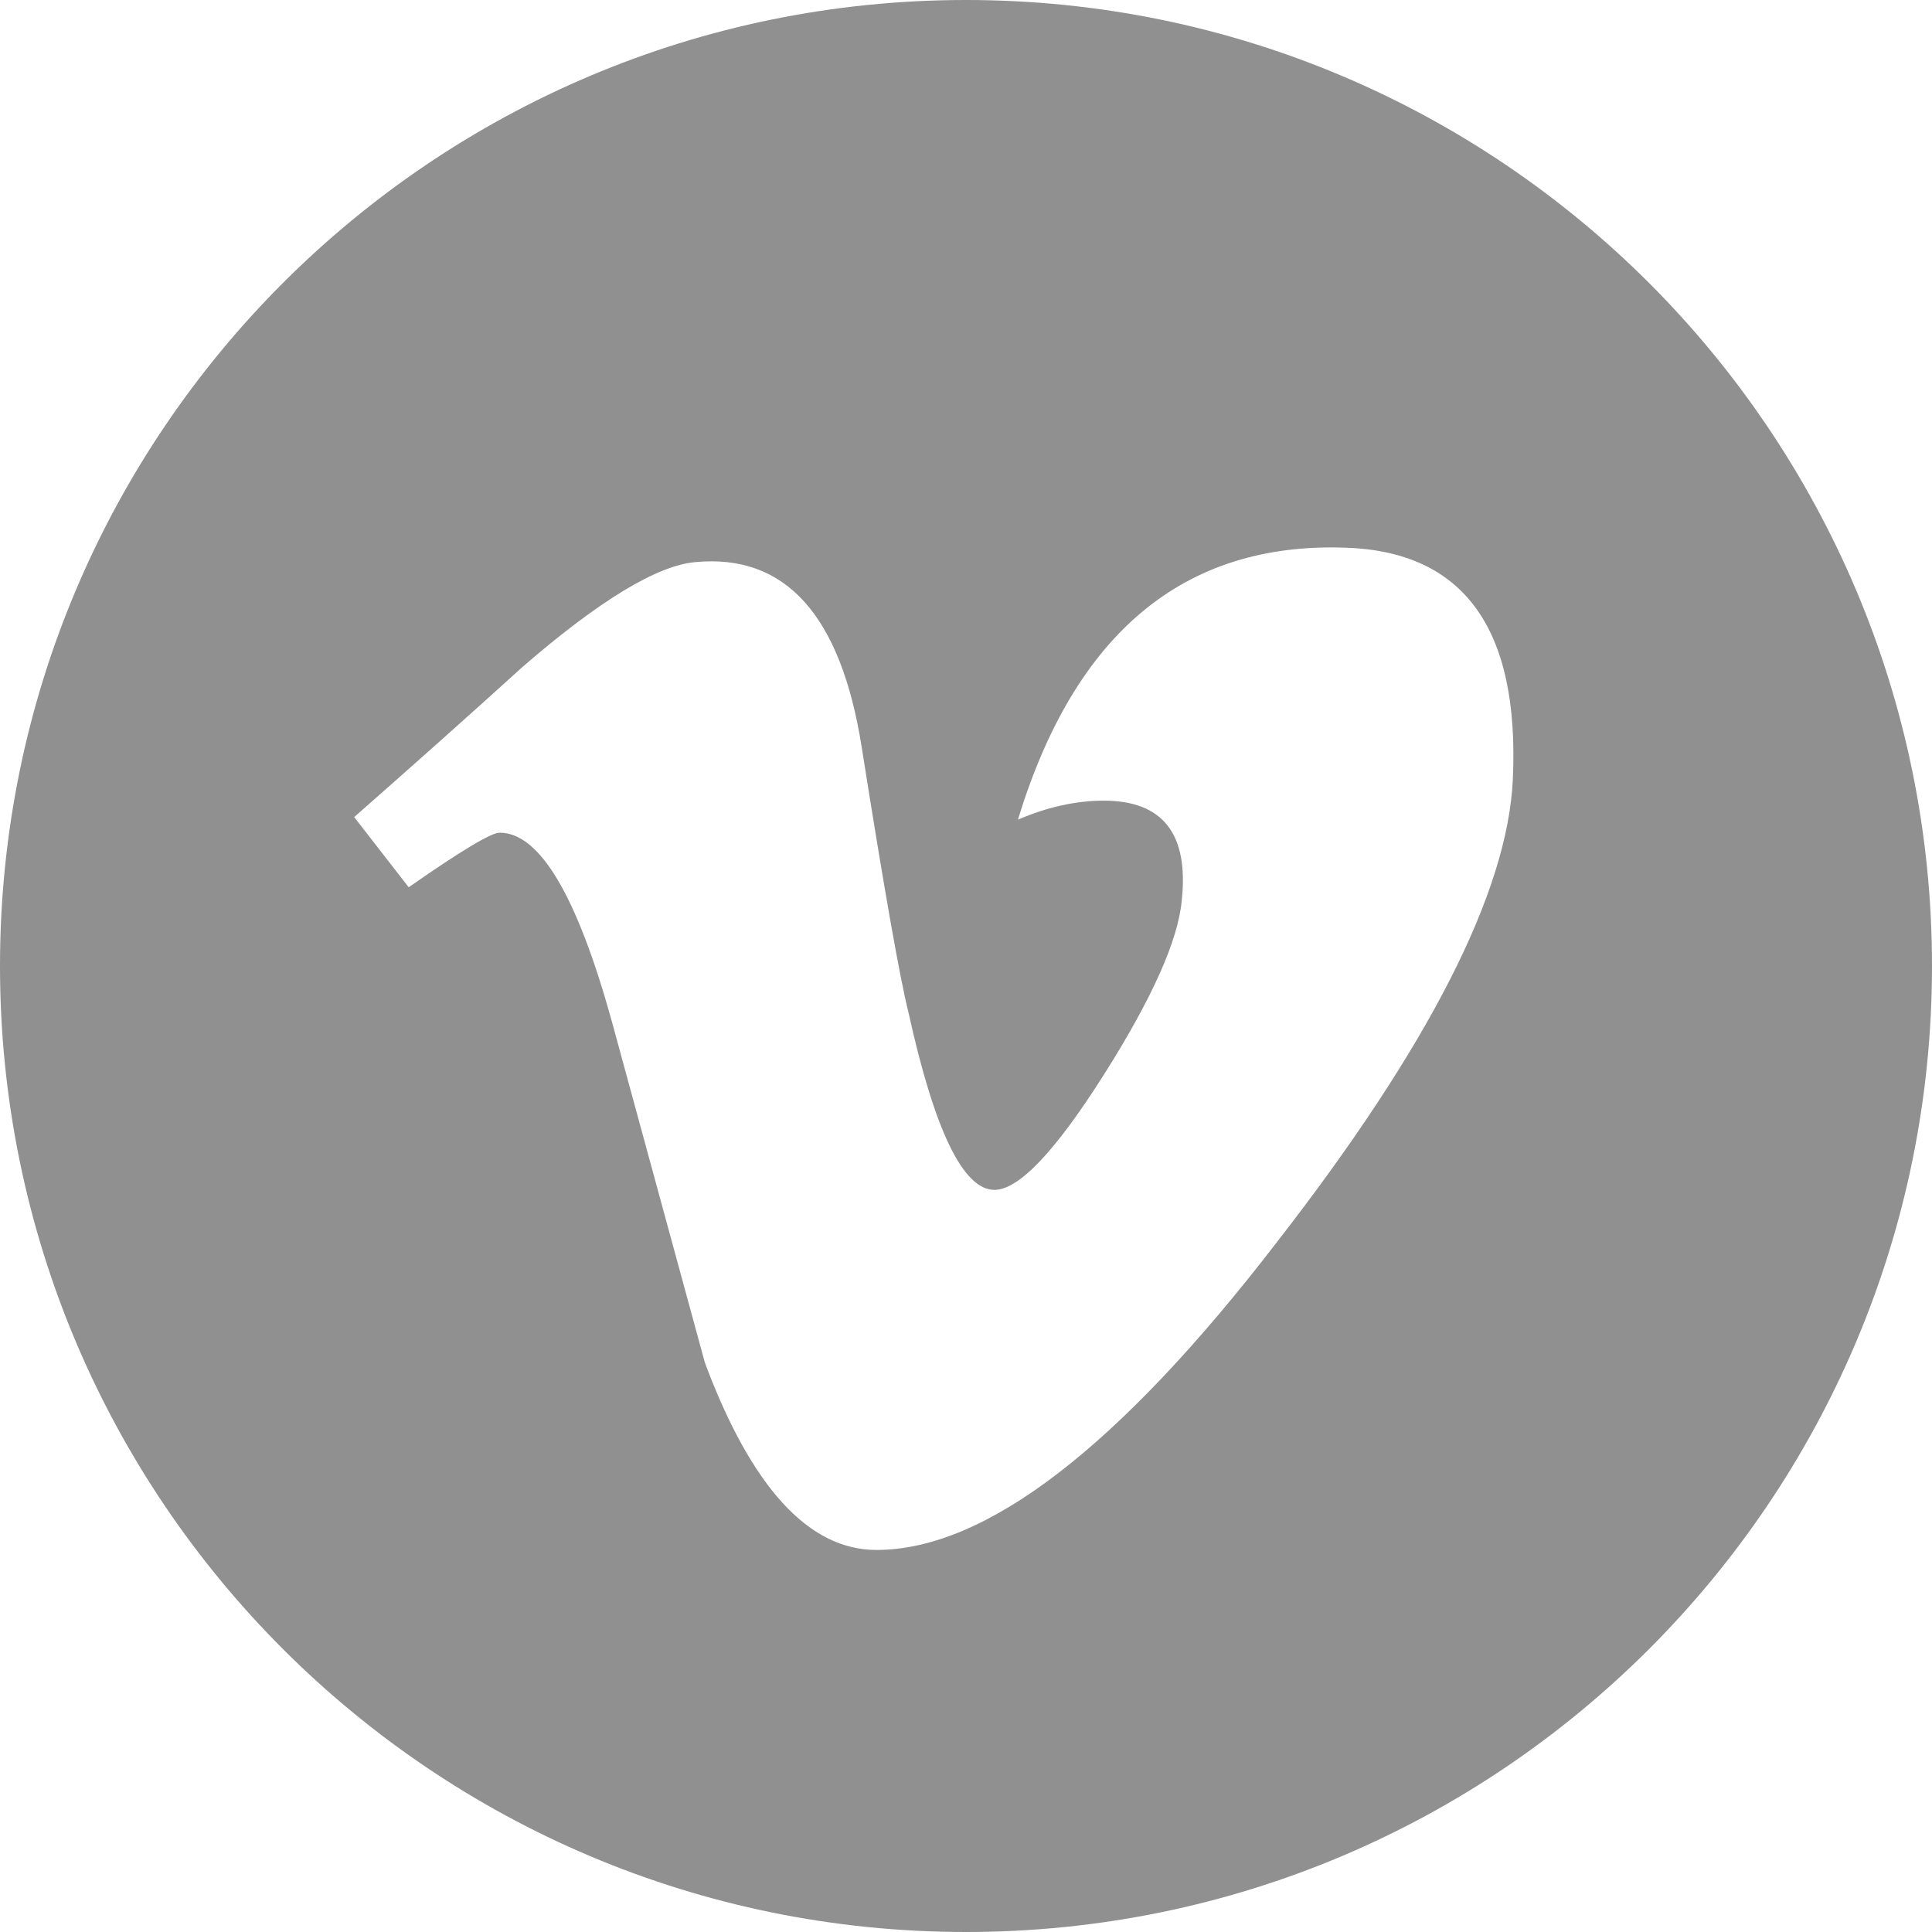 <?xml version="1.0" encoding="UTF-8"?>
<svg width="24px" height="24px" viewBox="0 0 24 24" version="1.1" xmlns="http://www.w3.org/2000/svg" xmlns:xlink="http://www.w3.org/1999/xlink">
    <g id="Page-1" stroke="none" stroke-width="1" fill="none" fill-rule="evenodd">
        <g id="Mainer-Page" transform="translate(-709, -60)" fill="#909090">
            <path d="M709,72 C709,65.373 714.373,60 721,60 C727.627,60 733,65.373 733,72 C733,78.627 727.627,84 721,84 C714.373,84 709,78.627 709,72 Z M727.793,69.681 C727.729,71.083 726.75,73.002 724.856,75.438 C722.898,77.982 721.242,79.254 719.887,79.254 C719.048,79.254 718.337,78.48 717.757,76.93 C717.37,75.509 716.982,74.089 716.595,72.668 C716.164,71.119 715.702,70.344 715.207,70.344 C715.1,70.344 714.723,70.571 714.077,71.022 L713.4,70.15 C714.111,69.525 714.812,68.901 715.501,68.276 C716.449,67.457 717.161,67.026 717.635,66.983 C718.756,66.875 719.445,67.641 719.704,69.28 C719.984,71.05 720.178,72.15 720.286,72.58 C720.61,74.048 720.965,74.781 721.354,74.781 C721.655,74.781 722.108,74.305 722.711,73.353 C723.314,72.401 723.637,71.677 723.681,71.179 C723.767,70.357 723.444,69.946 722.711,69.946 C722.367,69.946 722.011,70.025 721.645,70.182 C722.353,67.864 723.705,66.738 725.701,66.803 C727.181,66.846 727.879,67.805 727.793,69.681 Z" id="svg---Vimeo"></path>
        </g>
    </g>
</svg>